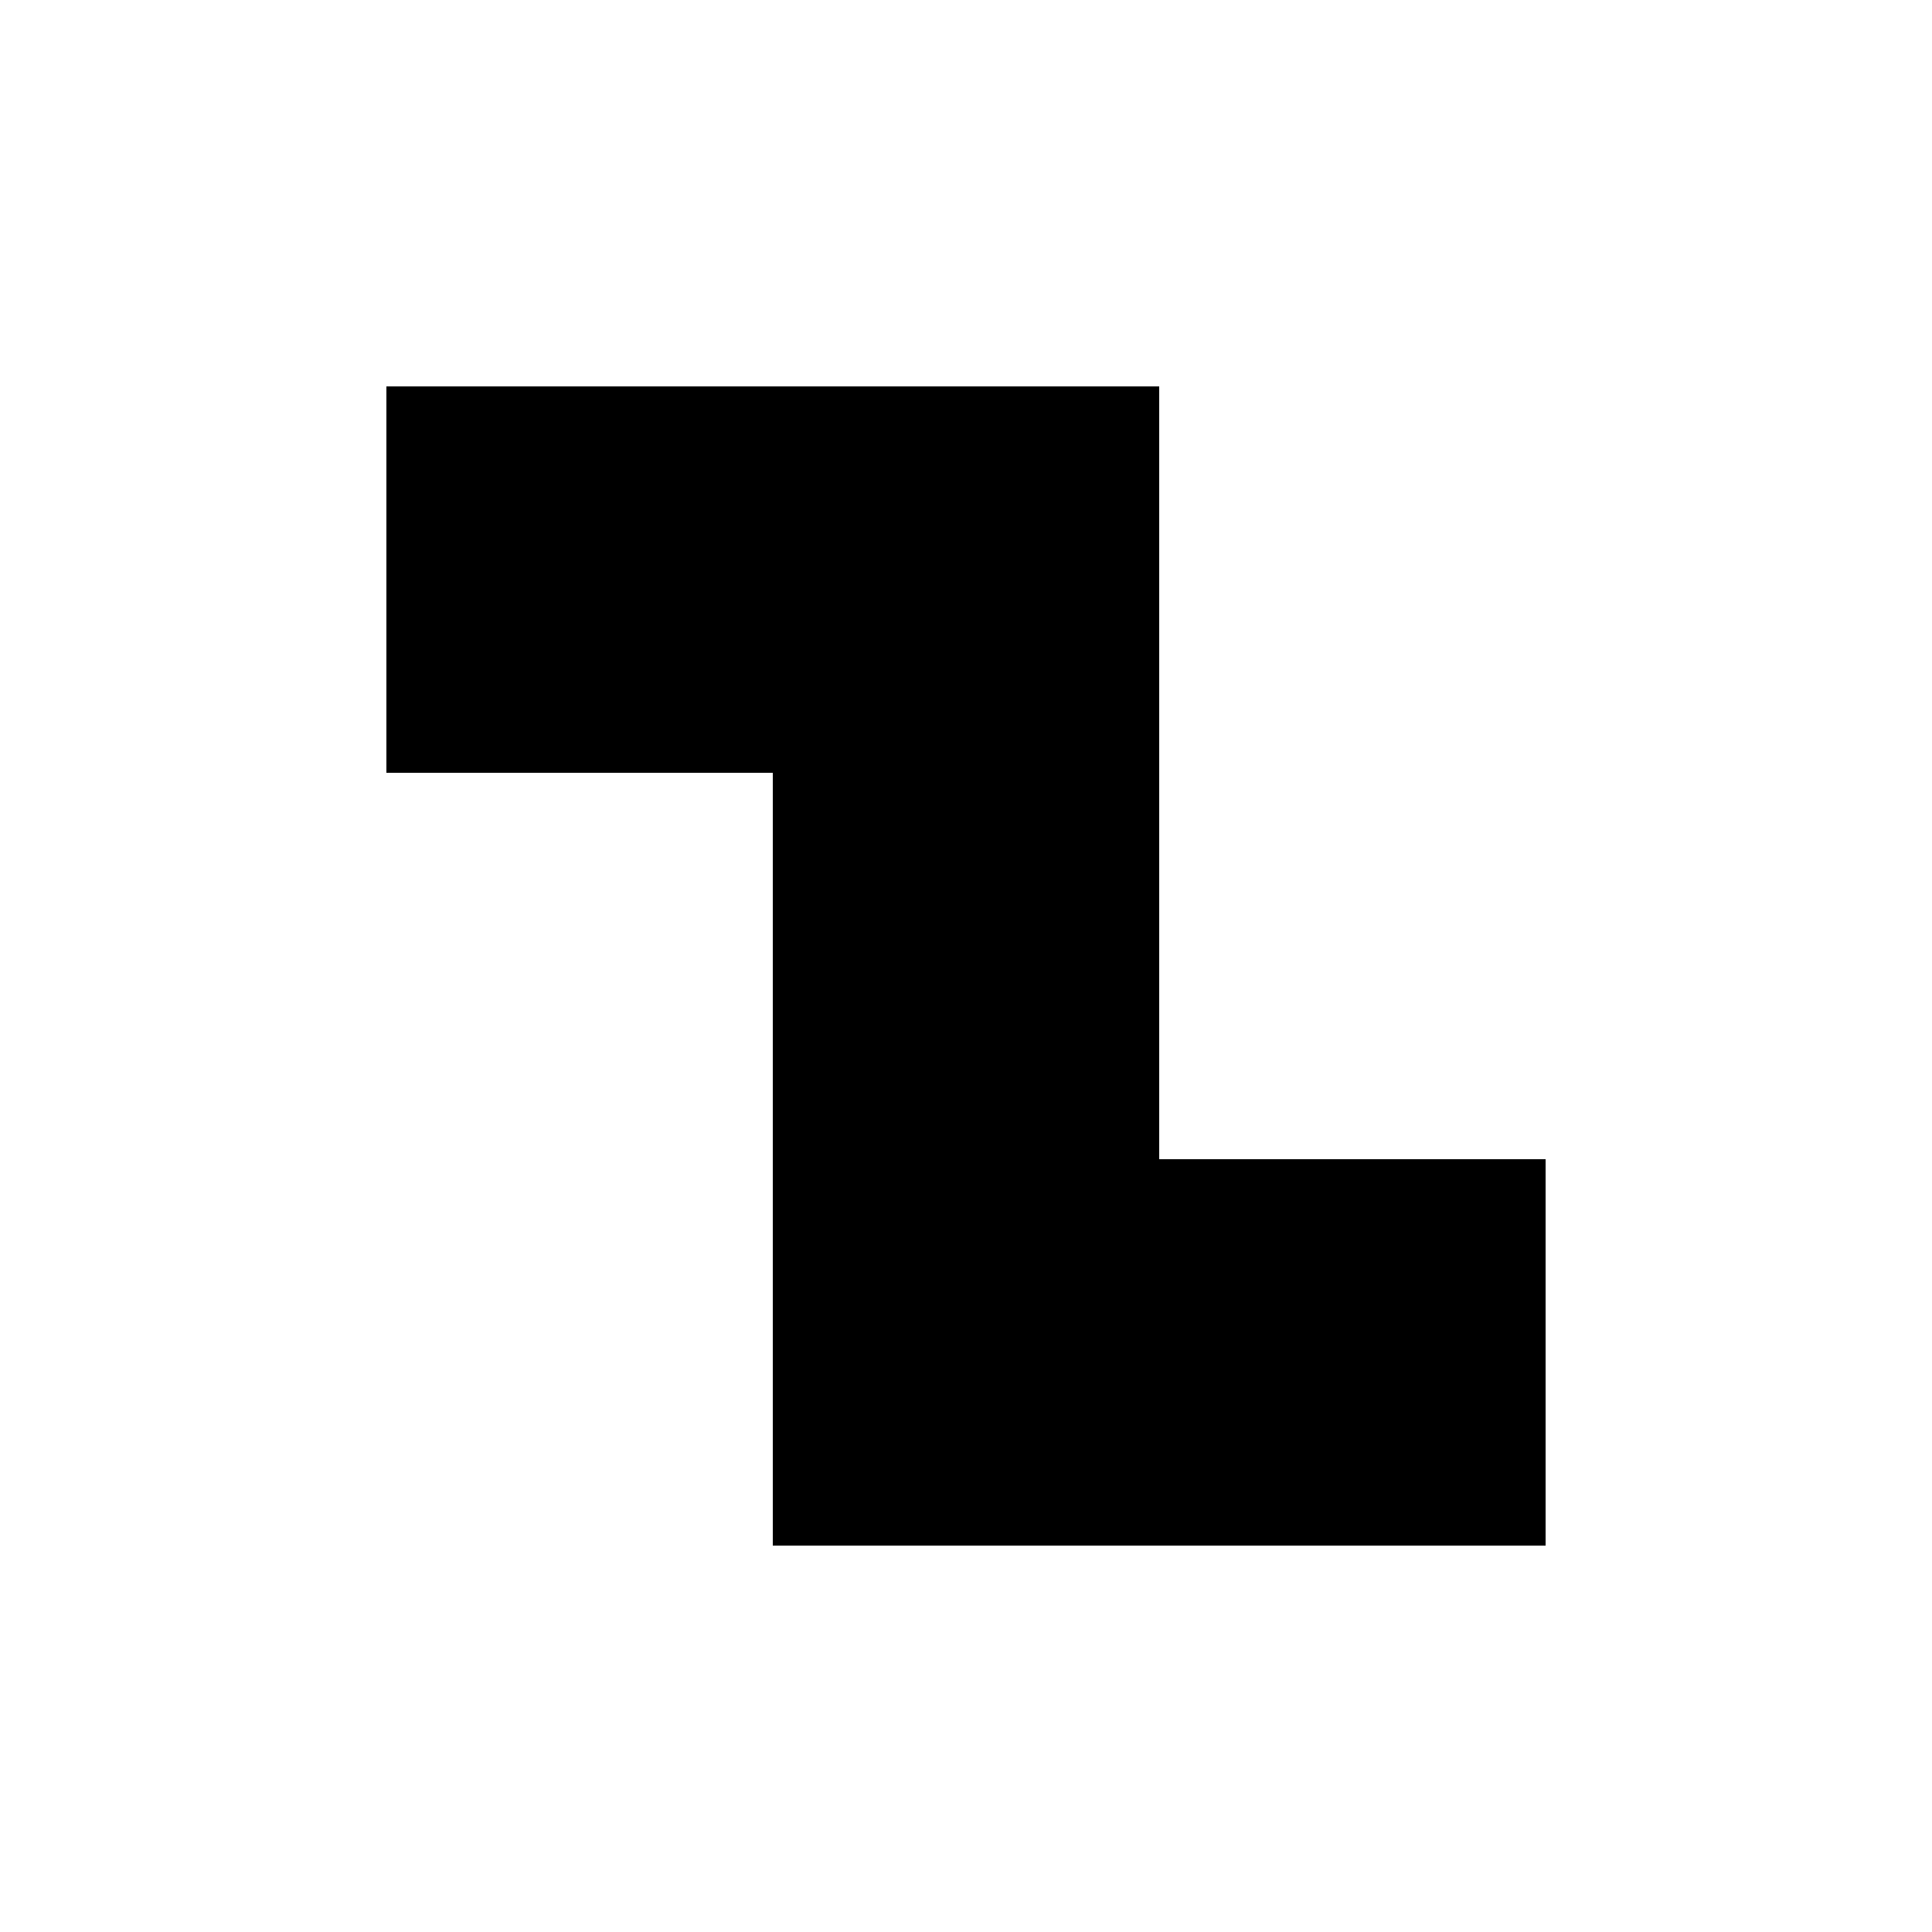 <svg width="5" height="5" viewBox="0 0 5 5" fill="none" xmlns="http://www.w3.org/2000/svg">
<rect x="1" y="1" width="1" height="1" fill="black"/>
<rect x="3" y="3" width="1" height="1" fill="black"/>
<rect x="2" y="3" width="1" height="1" fill="black"/>
<rect x="2" y="2" width="1" height="1" fill="black"/>
<rect x="2" y="1" width="1" height="1" fill="black"/>
</svg>
